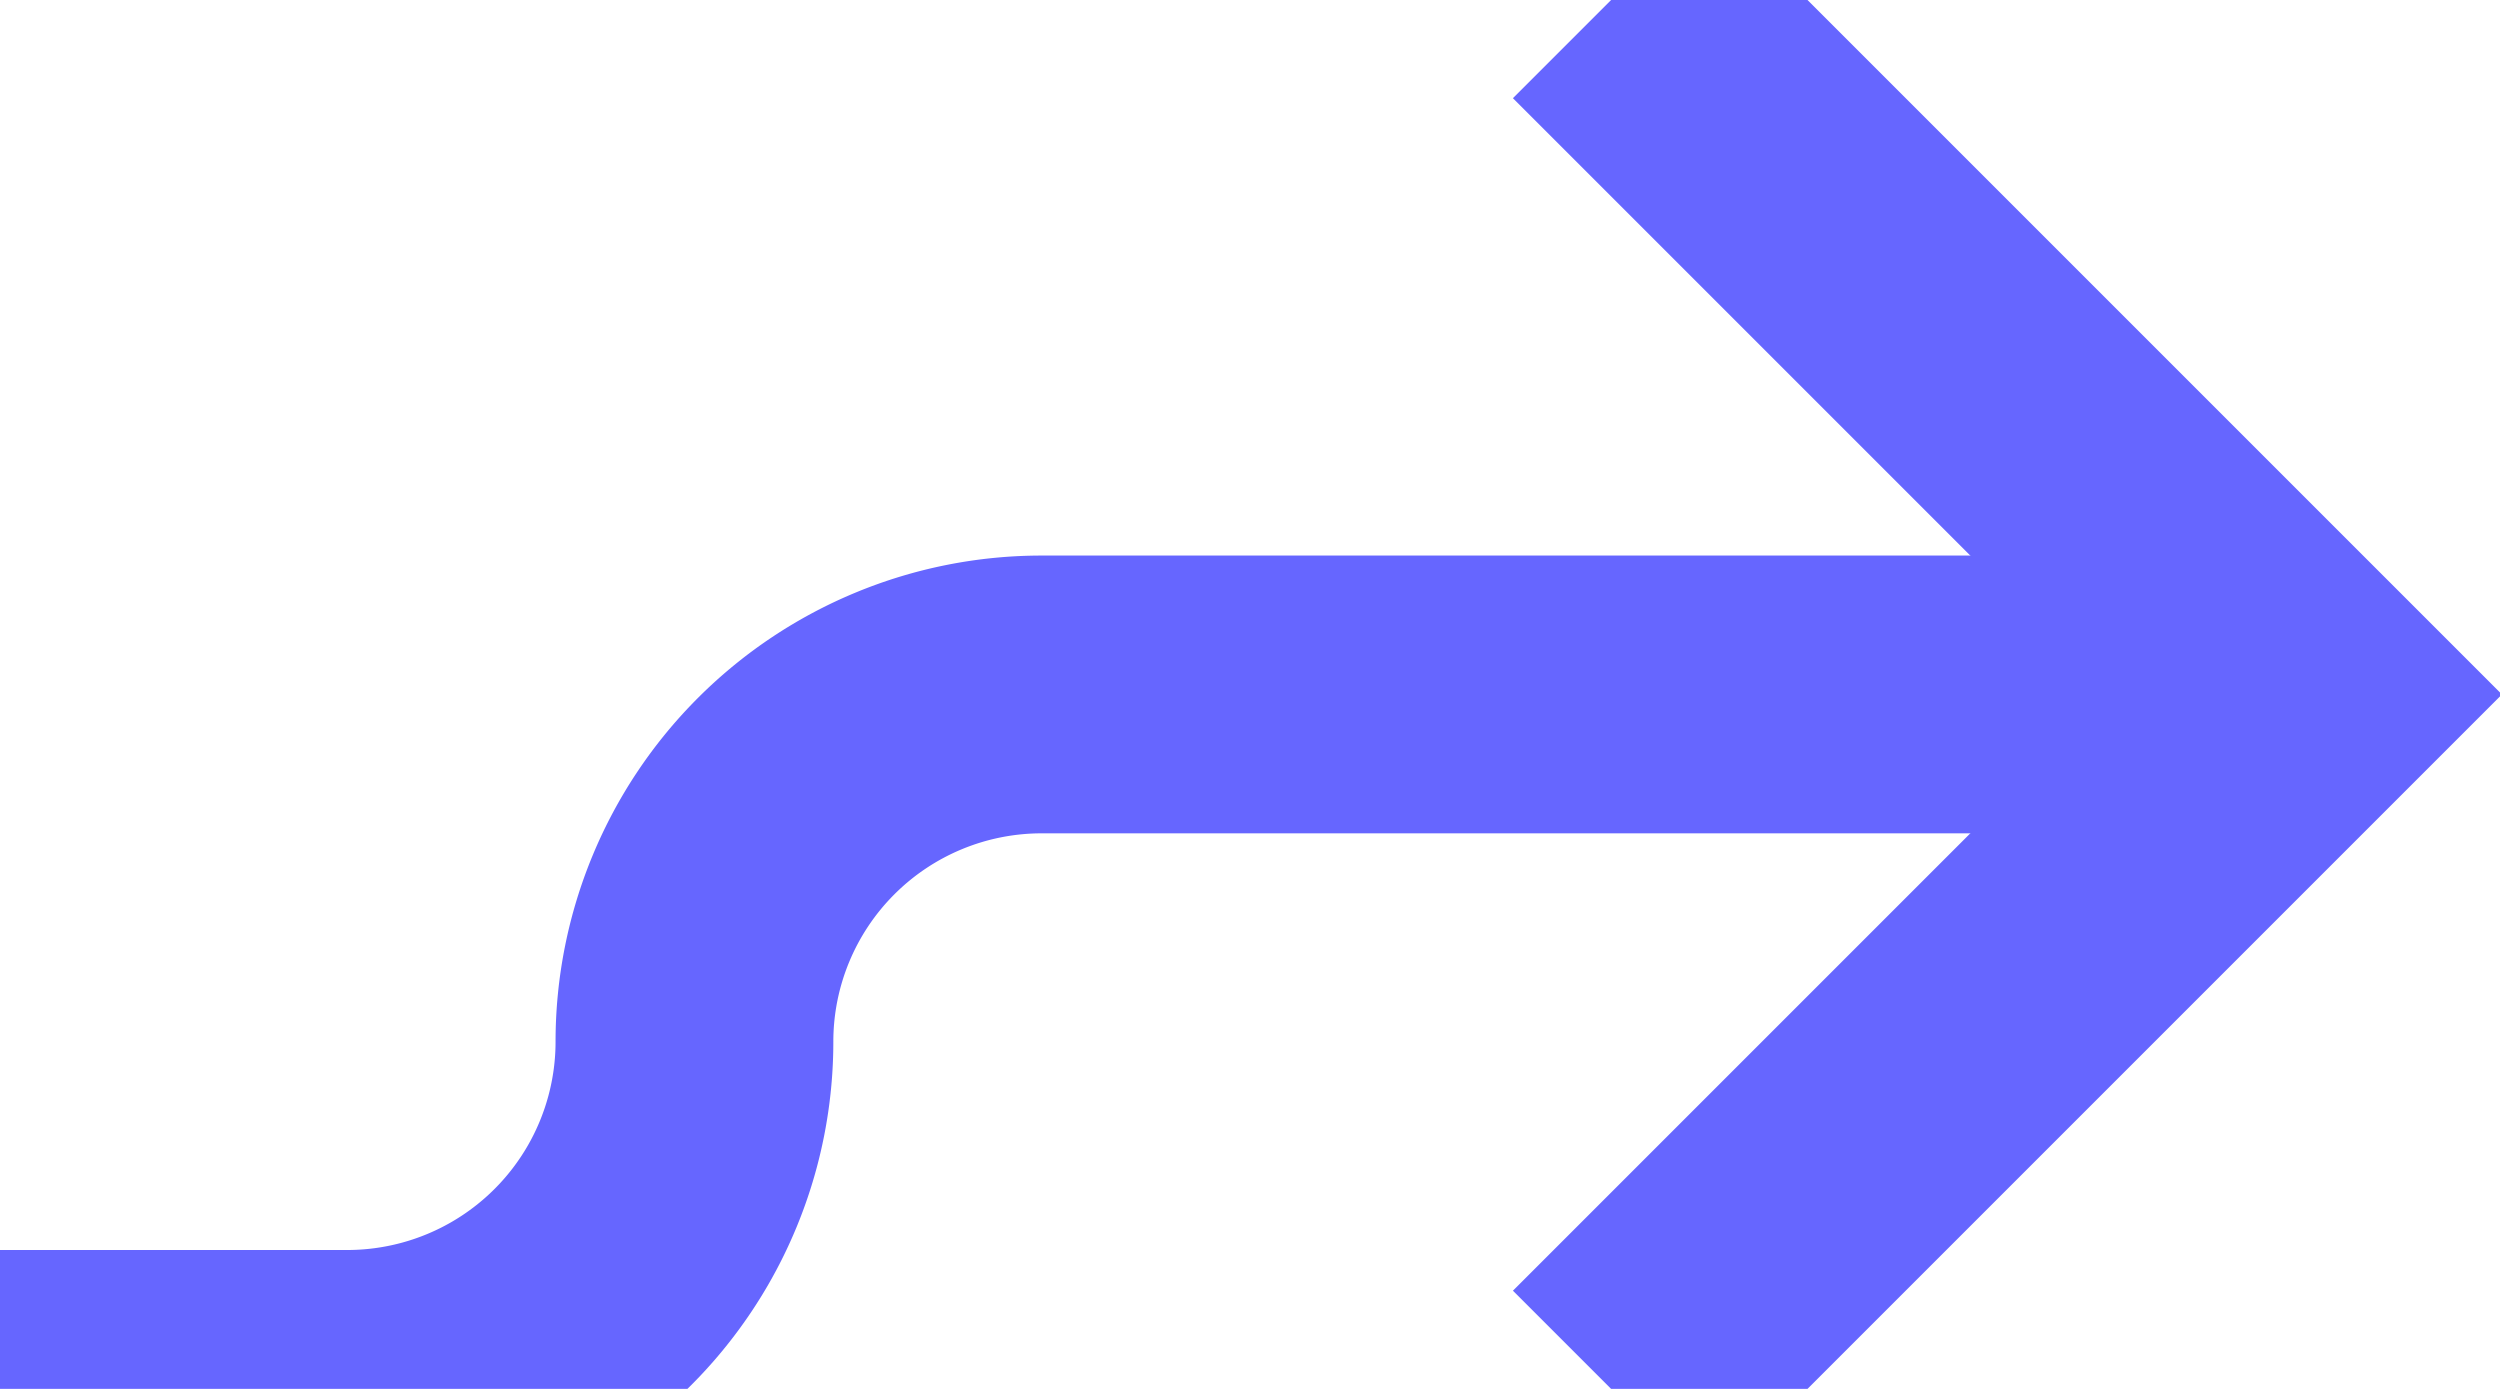 ﻿<?xml version="1.0" encoding="utf-8"?>
<svg version="1.1" xmlns:xlink="http://www.w3.org/1999/xlink" width="18px" height="10px" preserveAspectRatio="xMinYMid meet" viewBox="1475 506  18 8" xmlns="http://www.w3.org/2000/svg">
  <path d="M 1409 515  L 1477.5 515  A 2.5 2.5 0 0 0 1480 512.5 A 2.5 2.5 0 0 1 1482.5 510 L 1491 510  " stroke-width="2" stroke="#6666ff" fill="none" />
  <path d="M 1485.893 505.707  L 1490.186 510  L 1485.893 514.293  L 1487.307 515.707  L 1492.307 510.707  L 1493.014 510  L 1492.307 509.293  L 1487.307 504.293  L 1485.893 505.707  Z " fill-rule="nonzero" fill="#6666ff" stroke="none" />
</svg>